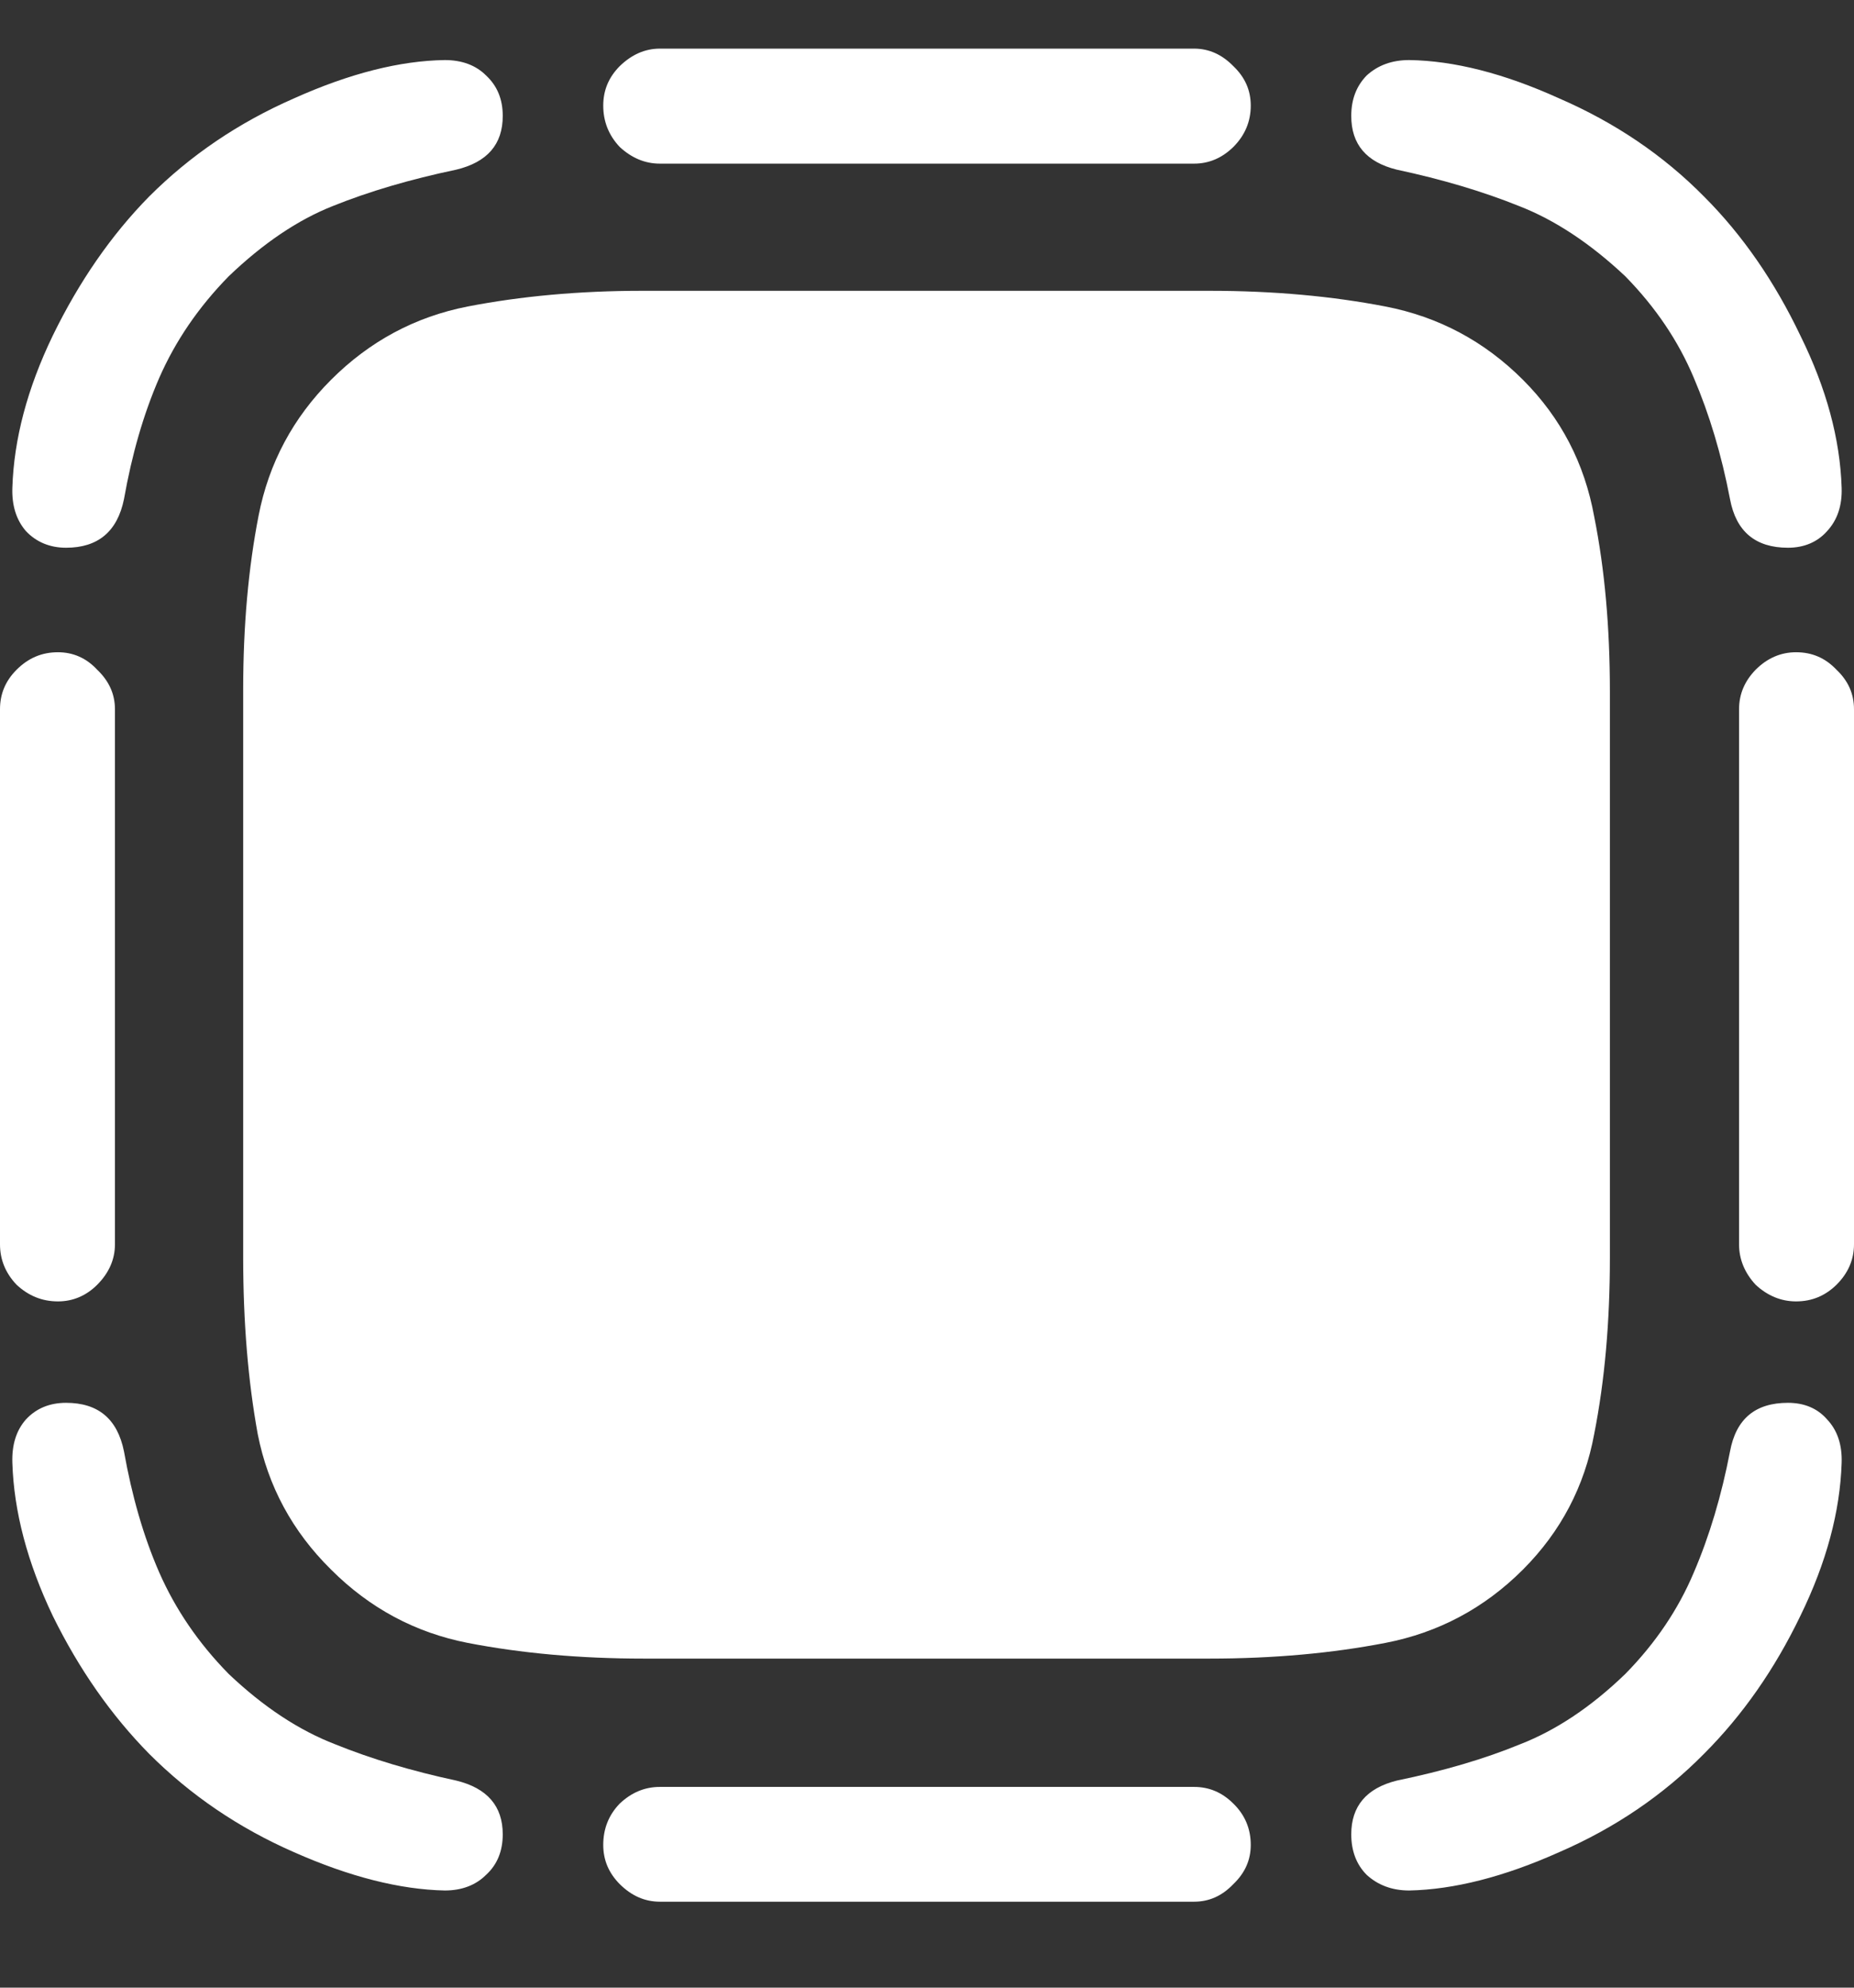 <?xml version="1.0" encoding="UTF-8"?>
<svg xmlns="http://www.w3.org/2000/svg" xmlns:xlink="http://www.w3.org/1999/xlink" width="24" height="25.714" viewBox="0 0 24 25.714" version="1.1">
<rect x="0" y="0" width="24" height="25.714" fill="#333333" stroke="none"/>
<g id="surface1">
<path style=" stroke:none;fill-rule:nonzero;fill:rgb(100%,100%,100%);fill-opacity:1;" d="M 1.93 2.543 C 1.438 3.043 1.023 3.645 0.684 4.34 C 0.352 5.027 0.18 5.684 0.16 6.309 C 0.152 6.539 0.211 6.727 0.336 6.871 C 0.469 7.012 0.645 7.086 0.855 7.086 C 1.27 7.086 1.52 6.875 1.605 6.457 C 1.707 5.883 1.855 5.363 2.062 4.887 C 2.27 4.414 2.566 3.977 2.961 3.574 C 3.406 3.148 3.855 2.844 4.312 2.664 C 4.777 2.477 5.309 2.32 5.906 2.195 C 6.309 2.098 6.508 1.867 6.508 1.5 C 6.508 1.285 6.438 1.113 6.293 0.977 C 6.16 0.844 5.98 0.777 5.758 0.777 C 5.18 0.785 4.527 0.949 3.805 1.273 C 3.09 1.586 2.465 2.008 1.93 2.543 Z M 15.457 0.629 L 8.543 0.629 C 8.348 0.629 8.176 0.707 8.023 0.855 C 7.879 1 7.809 1.168 7.809 1.367 C 7.809 1.57 7.879 1.75 8.023 1.902 C 8.176 2.043 8.348 2.117 8.543 2.117 L 15.457 2.117 C 15.652 2.117 15.82 2.043 15.965 1.902 C 16.117 1.75 16.191 1.57 16.191 1.367 C 16.191 1.168 16.117 1 15.965 0.855 C 15.82 0.707 15.652 0.629 15.457 0.629 Z M 22.059 2.543 C 21.531 2.008 20.906 1.586 20.184 1.273 C 19.469 0.949 18.82 0.785 18.242 0.777 C 18.02 0.777 17.836 0.844 17.691 0.977 C 17.559 1.113 17.492 1.285 17.492 1.5 C 17.492 1.867 17.688 2.098 18.082 2.195 C 18.668 2.32 19.195 2.477 19.66 2.664 C 20.125 2.844 20.586 3.148 21.039 3.574 C 21.434 3.977 21.727 4.414 21.926 4.887 C 22.129 5.363 22.285 5.883 22.395 6.457 C 22.473 6.875 22.723 7.086 23.145 7.086 C 23.355 7.086 23.527 7.012 23.652 6.871 C 23.785 6.727 23.848 6.539 23.84 6.309 C 23.82 5.684 23.645 5.027 23.305 4.34 C 22.973 3.645 22.559 3.043 22.059 2.543 Z M 24 16.098 L 24 9.176 C 24 8.977 23.926 8.809 23.773 8.664 C 23.629 8.512 23.457 8.438 23.25 8.438 C 23.055 8.438 22.879 8.512 22.727 8.664 C 22.586 8.809 22.512 8.977 22.512 9.176 L 22.512 16.098 C 22.512 16.293 22.586 16.469 22.727 16.621 C 22.879 16.762 23.055 16.836 23.25 16.836 C 23.457 16.836 23.629 16.762 23.773 16.621 C 23.926 16.469 24 16.293 24 16.098 Z M 22.059 22.688 C 22.559 22.188 22.973 21.594 23.305 20.906 C 23.645 20.211 23.82 19.551 23.84 18.926 C 23.848 18.691 23.785 18.504 23.652 18.363 C 23.527 18.219 23.355 18.148 23.145 18.148 C 22.723 18.148 22.473 18.355 22.395 18.777 C 22.285 19.348 22.129 19.871 21.926 20.344 C 21.727 20.816 21.434 21.254 21.039 21.656 C 20.594 22.086 20.137 22.387 19.676 22.566 C 19.219 22.754 18.688 22.91 18.082 23.035 C 17.688 23.133 17.492 23.367 17.492 23.73 C 17.492 23.945 17.559 24.121 17.691 24.254 C 17.836 24.387 18.02 24.457 18.242 24.457 C 18.82 24.445 19.469 24.281 20.184 23.961 C 20.906 23.648 21.531 23.223 22.059 22.688 Z M 8.543 24.602 L 15.457 24.602 C 15.652 24.602 15.82 24.527 15.965 24.375 C 16.117 24.23 16.191 24.062 16.191 23.867 C 16.191 23.66 16.117 23.48 15.965 23.332 C 15.82 23.188 15.652 23.117 15.457 23.117 L 8.543 23.117 C 8.348 23.117 8.176 23.188 8.023 23.332 C 7.879 23.48 7.809 23.66 7.809 23.867 C 7.809 24.062 7.879 24.23 8.023 24.375 C 8.176 24.527 8.348 24.602 8.543 24.602 Z M 1.93 22.688 C 2.465 23.223 3.09 23.648 3.805 23.961 C 4.527 24.281 5.18 24.445 5.758 24.457 C 5.98 24.457 6.16 24.387 6.293 24.254 C 6.438 24.121 6.508 23.945 6.508 23.73 C 6.508 23.367 6.309 23.133 5.906 23.035 C 5.324 22.91 4.805 22.754 4.34 22.566 C 3.875 22.387 3.414 22.086 2.961 21.656 C 2.566 21.254 2.27 20.816 2.062 20.344 C 1.855 19.871 1.707 19.348 1.605 18.777 C 1.52 18.355 1.27 18.148 0.855 18.148 C 0.645 18.148 0.469 18.219 0.336 18.363 C 0.211 18.504 0.152 18.691 0.16 18.926 C 0.18 19.551 0.352 20.211 0.684 20.906 C 1.023 21.594 1.438 22.188 1.93 22.688 Z M 0 9.176 L 0 16.098 C 0 16.293 0.07 16.469 0.215 16.621 C 0.367 16.762 0.543 16.836 0.75 16.836 C 0.945 16.836 1.117 16.762 1.258 16.621 C 1.41 16.469 1.488 16.293 1.488 16.098 L 1.488 9.176 C 1.488 8.977 1.41 8.809 1.258 8.664 C 1.117 8.512 0.945 8.438 0.75 8.438 C 0.543 8.438 0.367 8.512 0.215 8.664 C 0.07 8.809 0 8.977 0 9.176 Z M 19.715 4.914 C 19.215 4.414 18.621 4.098 17.934 3.965 C 17.246 3.832 16.488 3.762 15.656 3.762 L 8.316 3.762 C 7.496 3.762 6.742 3.832 6.055 3.965 C 5.375 4.098 4.785 4.414 4.285 4.914 C 3.793 5.406 3.48 5.992 3.348 6.668 C 3.215 7.348 3.148 8.098 3.148 8.918 L 3.148 16.273 C 3.148 17.102 3.211 17.863 3.336 18.551 C 3.469 19.227 3.785 19.812 4.285 20.305 C 4.785 20.805 5.375 21.121 6.055 21.254 C 6.742 21.387 7.5 21.457 8.332 21.457 L 15.656 21.457 C 16.488 21.457 17.246 21.387 17.934 21.254 C 18.621 21.121 19.215 20.805 19.715 20.305 C 20.207 19.812 20.512 19.227 20.637 18.551 C 20.773 17.863 20.84 17.102 20.84 16.273 L 20.84 8.945 C 20.84 8.117 20.773 7.363 20.637 6.684 C 20.512 5.996 20.207 5.406 19.715 4.914 Z M 19.715 4.914 "/>
</g>
</svg>

